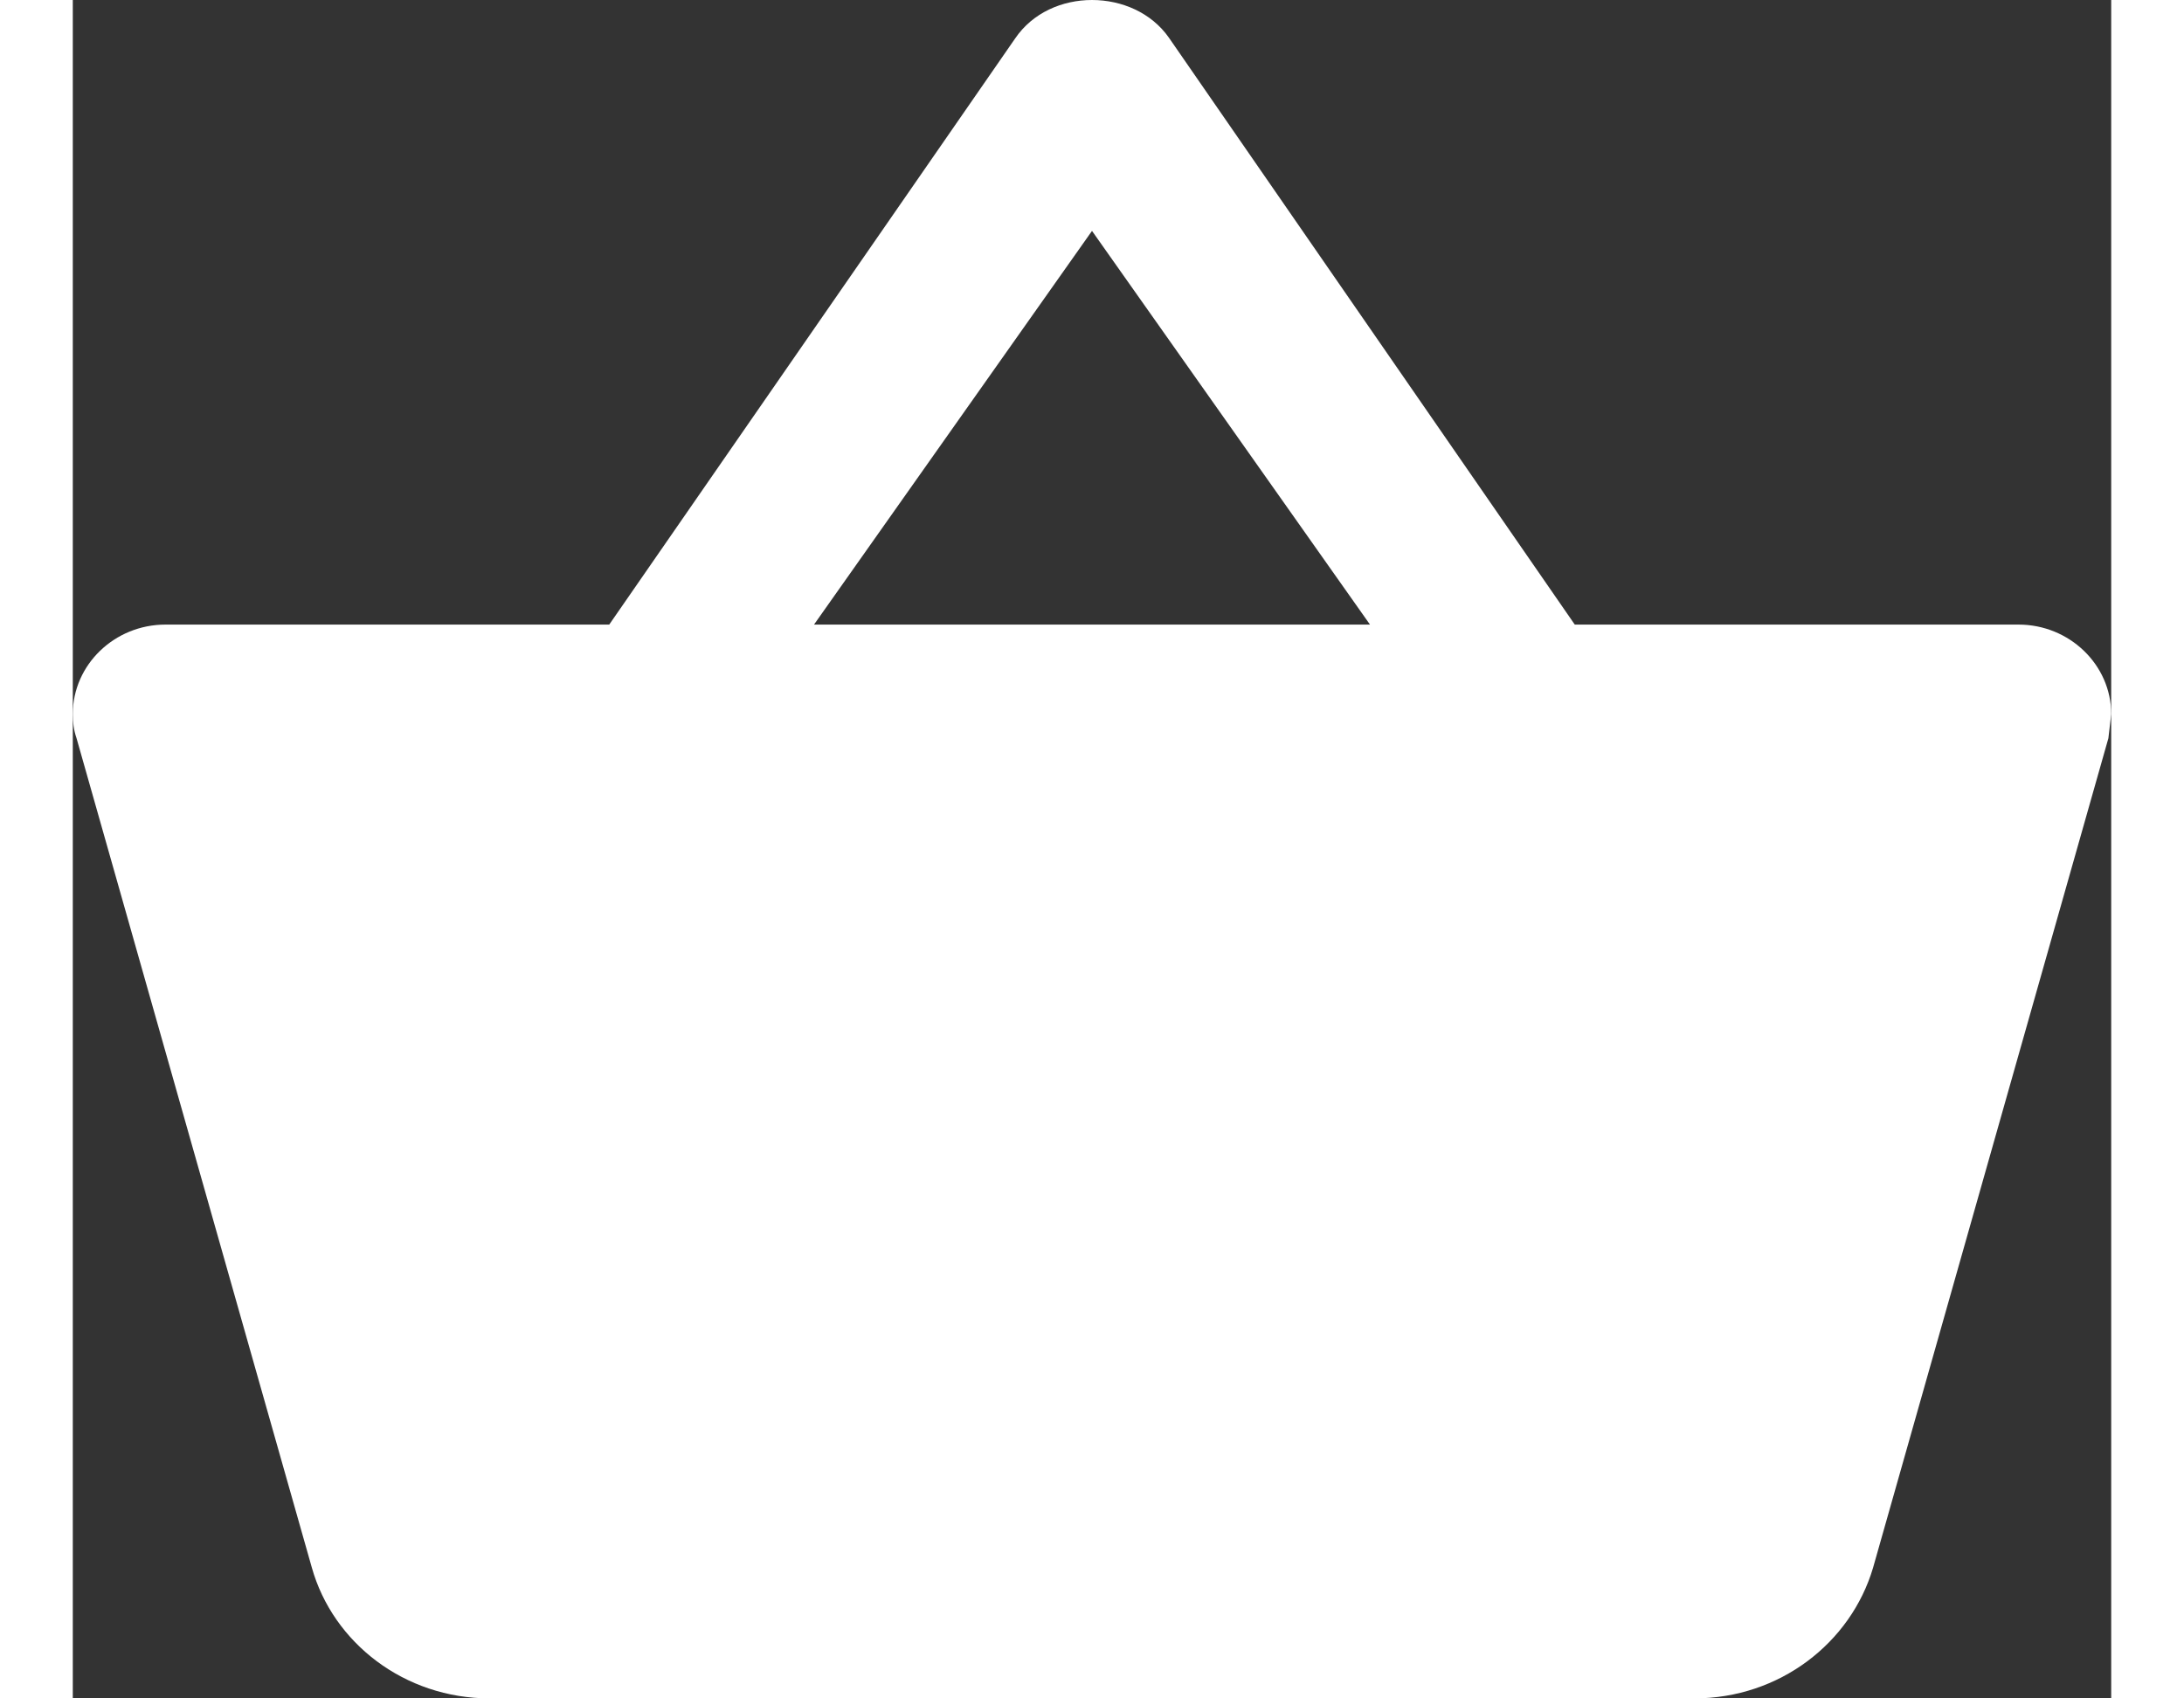 <svg width="18" height="14" viewBox="0 0 24 20" fill="none" xmlns="http://www.w3.org/2000/svg">
<rect x="0" y="0" width="24" height="20" fill="#333333" stroke="none"/>
<path fill-rule="evenodd" clip-rule="evenodd" d="M12.905 0.443L17.684 7.355H22.909C23.509 7.355 24 7.829 24 8.409L23.967 8.693L21.196 18.462C20.934 19.347 20.095 20 19.091 20H4.909C3.905 20 3.065 19.347 2.815 18.462L0.044 8.693C0.011 8.599 0 8.504 0 8.409C0 7.829 0.491 7.355 1.091 7.355H6.316L11.095 0.453C11.302 0.148 11.651 0 12 0C12.349 0 12.698 0.148 12.905 0.443ZM12 2.719L8.727 7.355H15.273L12 2.719Z" fill="white"/>
</svg>
